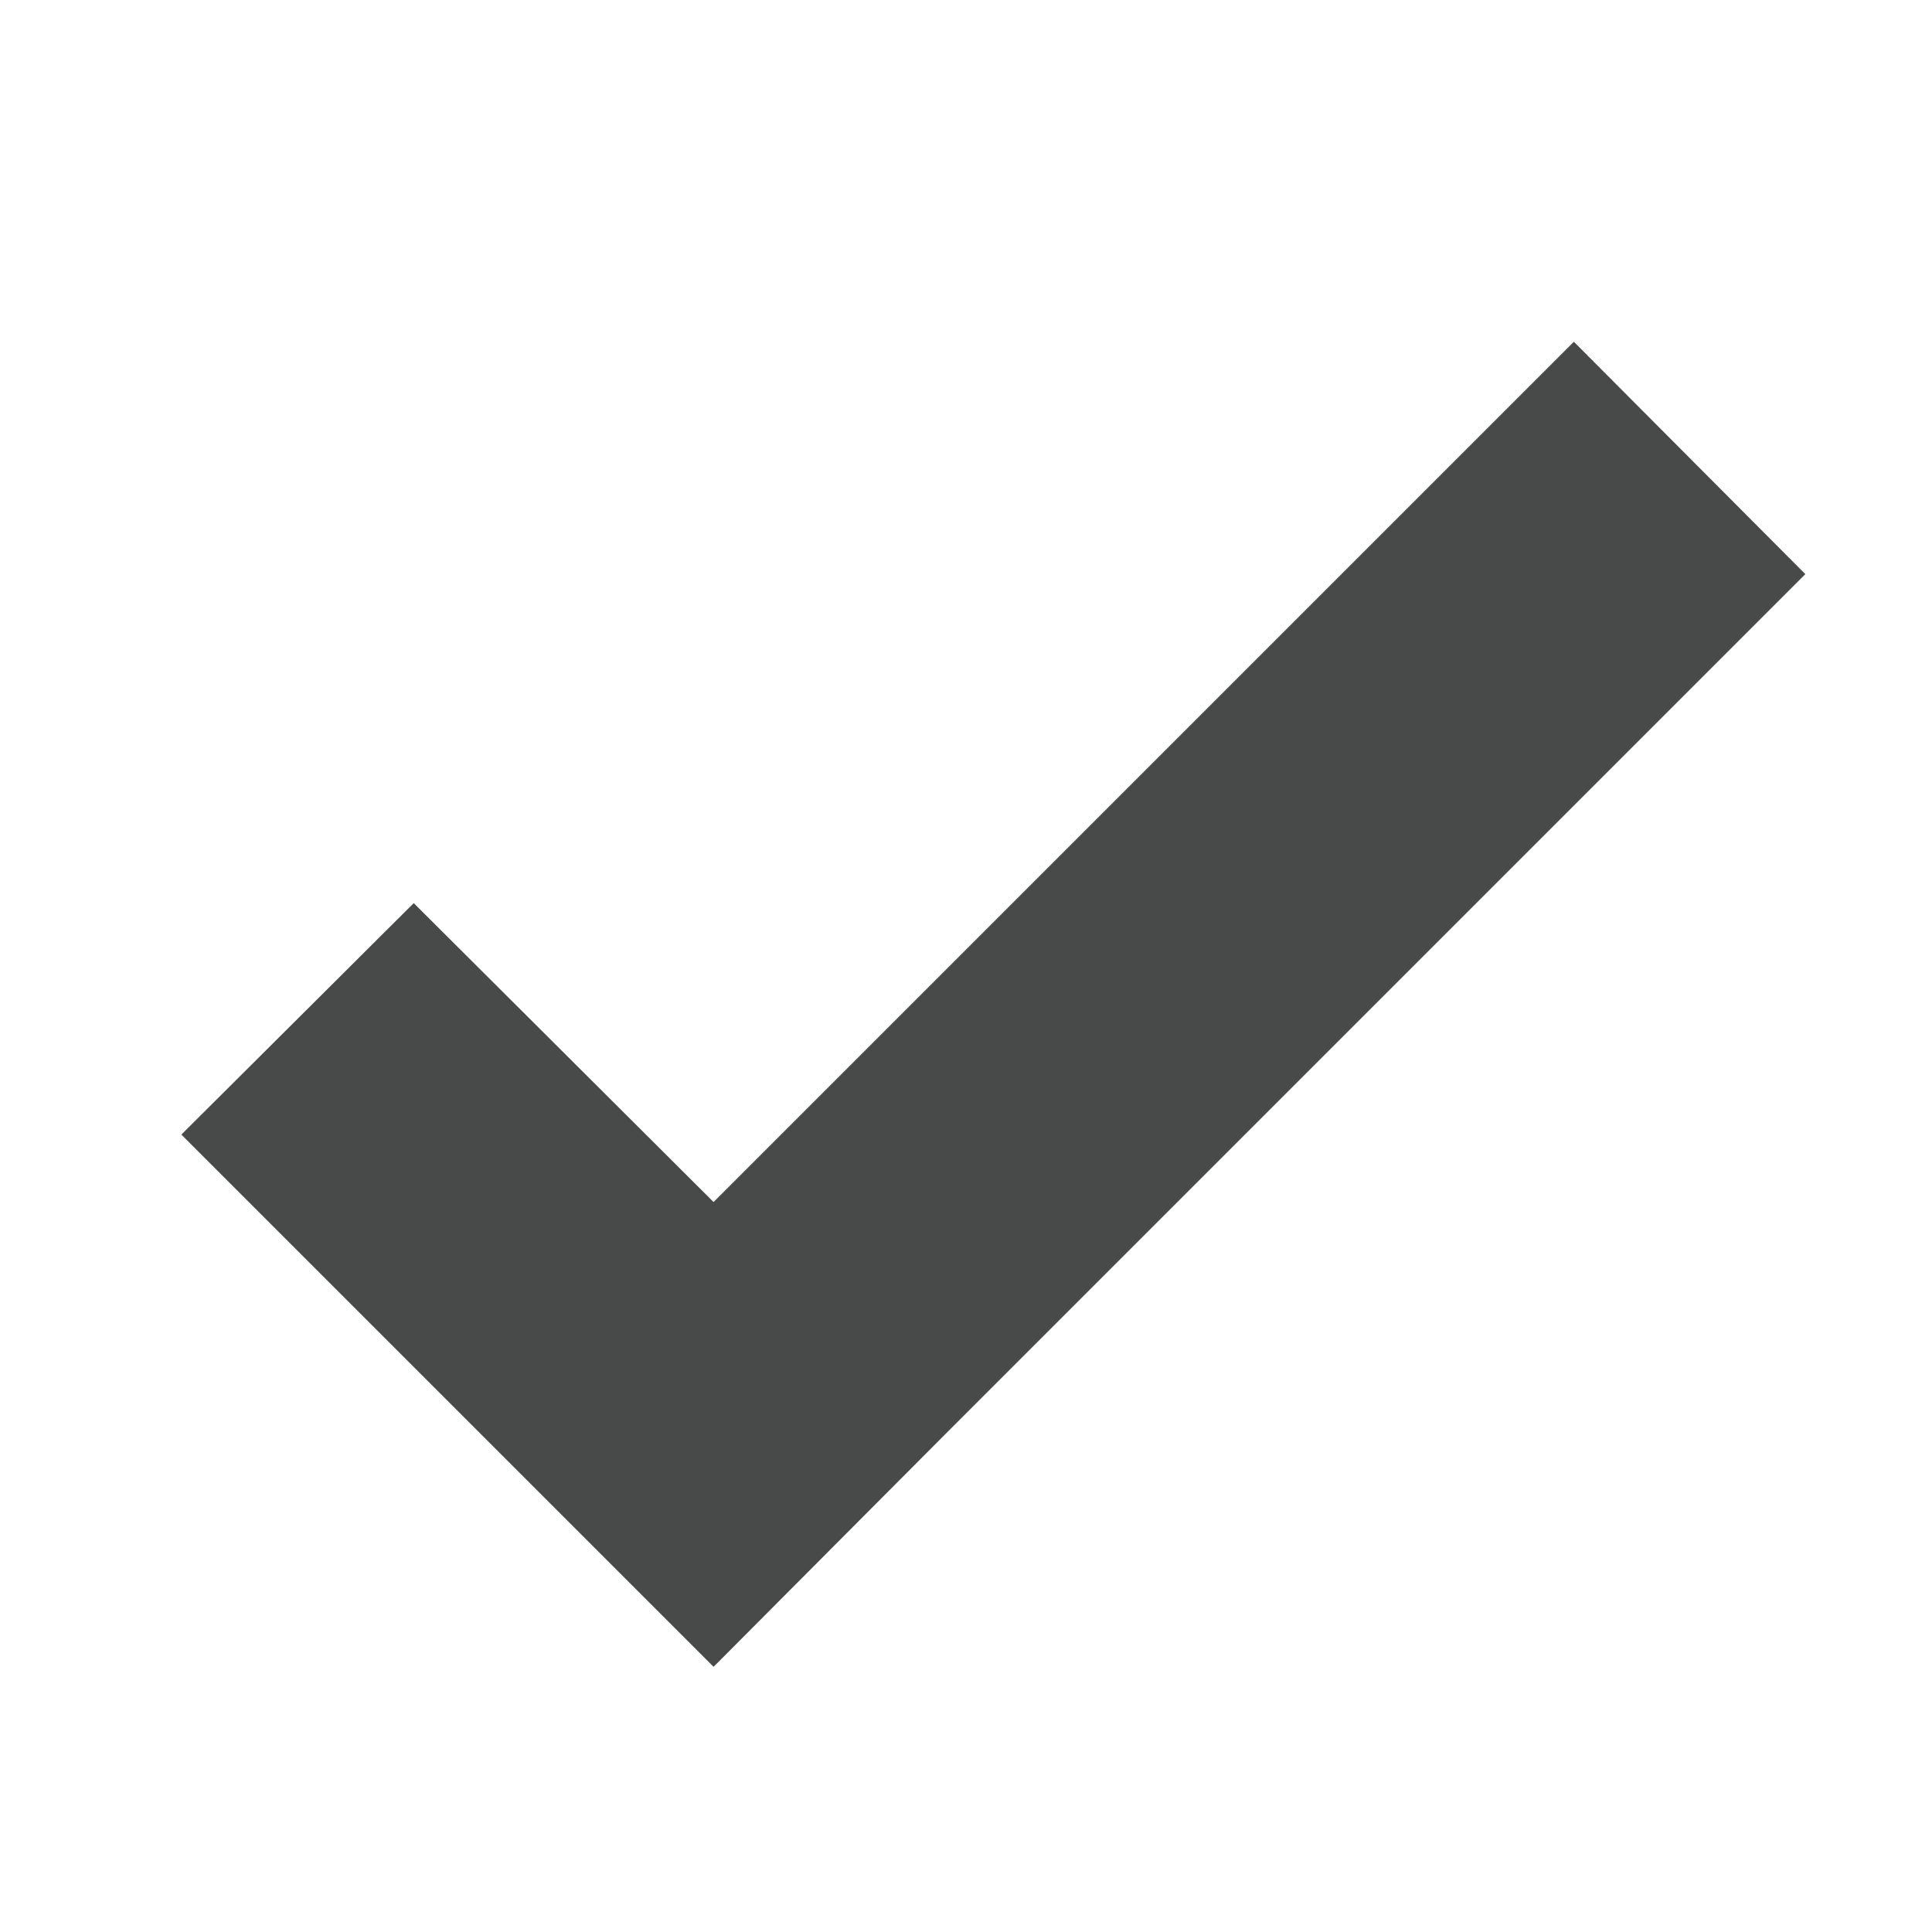 <?xml version="1.0" encoding="utf-8"?>
<!-- Generator: Adobe Illustrator 17.1.0, SVG Export Plug-In . SVG Version: 6.00 Build 0)  -->
<!DOCTYPE svg PUBLIC "-//W3C//DTD SVG 1.1//EN" "http://www.w3.org/Graphics/SVG/1.1/DTD/svg11.dtd">
<svg version="1.1" id="Layer_1" xmlns="http://www.w3.org/2000/svg" xmlns:xlink="http://www.w3.org/1999/xlink" x="0px" y="0px"
	 viewBox="0 0 212 212" enable-background="new 0 0 212 212" xml:space="preserve">
<polygon fill="#484949" points="198.1,63 172.7,37.5 78.3,131.9 45.4,99.1 19.9,124.5 52.8,157.4 52.8,157.4 78.3,182.9 
	103.7,157.4 103.7,157.4 "/>
</svg>
